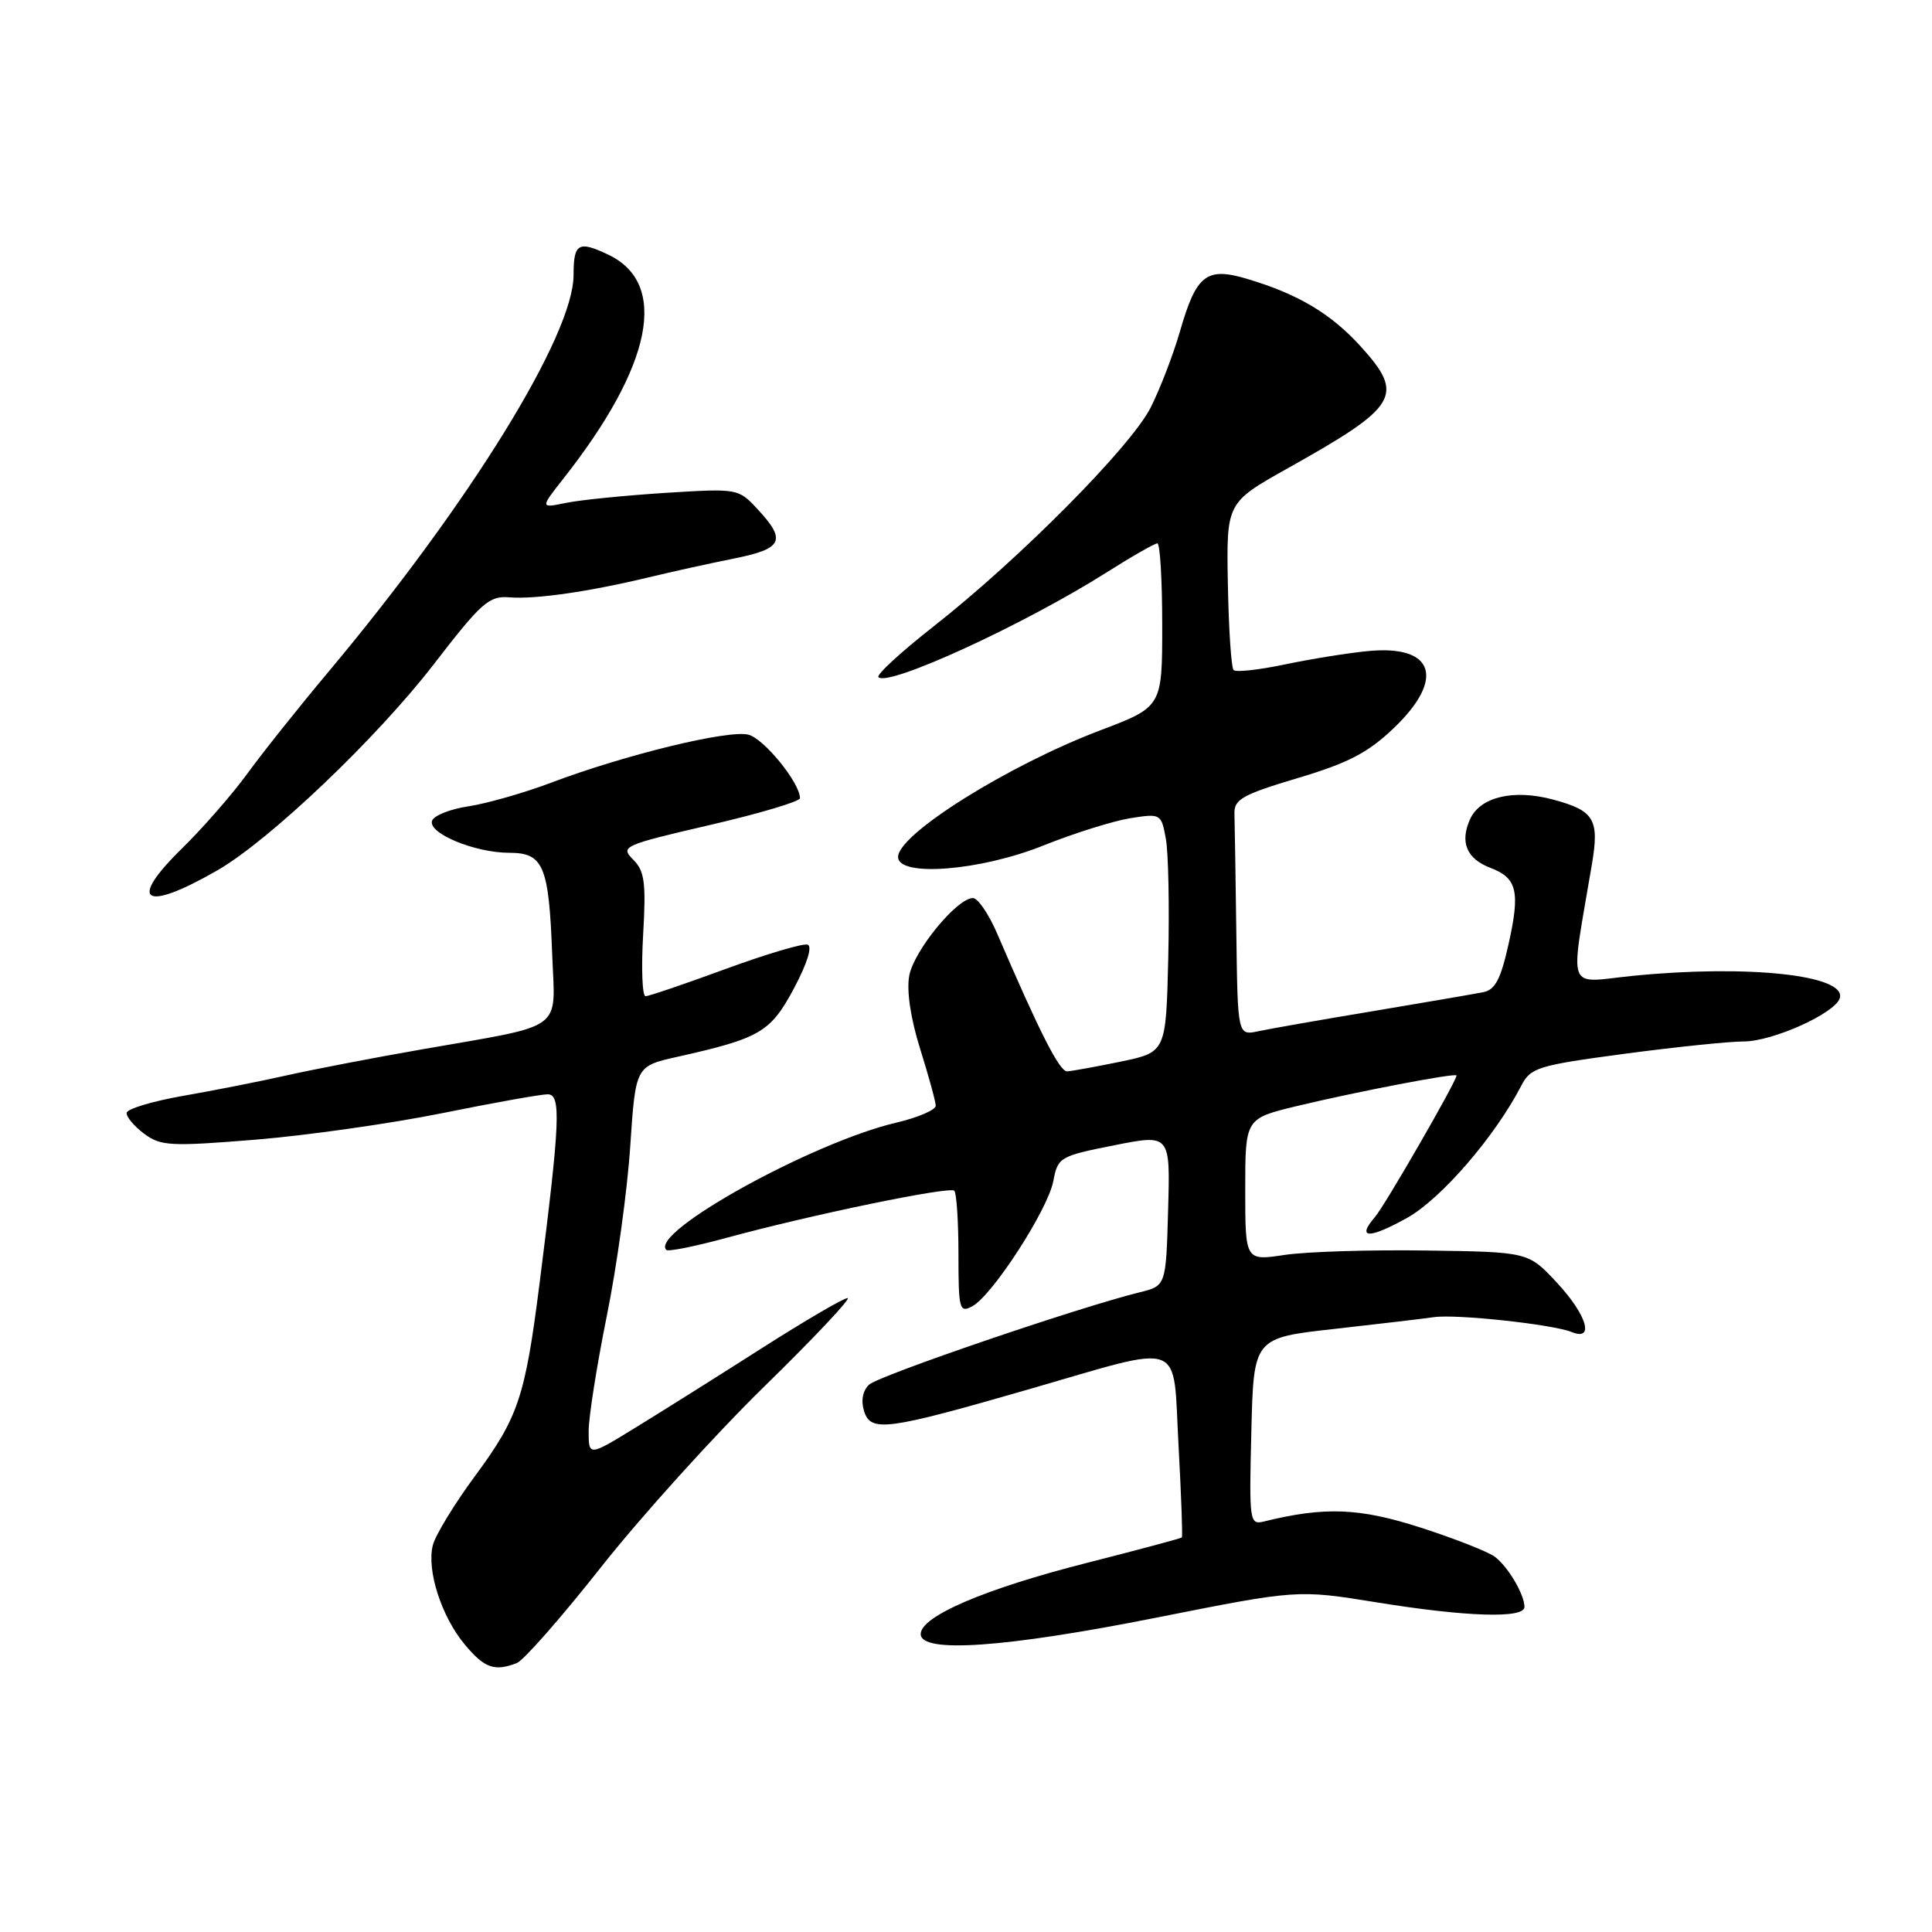 <?xml version="1.0" encoding="UTF-8" standalone="no"?>
<!DOCTYPE svg PUBLIC "-//W3C//DTD SVG 1.1//EN" "http://www.w3.org/Graphics/SVG/1.1/DTD/svg11.dtd" >
<svg xmlns="http://www.w3.org/2000/svg" xmlns:xlink="http://www.w3.org/1999/xlink" version="1.1" viewBox="0 0 256 256">
 <g >
 <path fill="currentColor"
d=" M 68.47 220.37 C 69.37 220.03 74.41 214.29 79.67 207.62 C 84.93 200.96 94.64 190.21 101.24 183.75 C 107.85 177.29 112.83 172.00 112.31 172.00 C 111.79 172.00 106.67 174.99 100.93 178.65 C 95.20 182.31 87.69 187.03 84.25 189.14 C 78.00 192.98 78.00 192.98 78.00 189.63 C 78.00 187.78 79.08 180.93 80.40 174.39 C 81.73 167.85 83.13 157.72 83.51 151.88 C 84.22 141.27 84.22 141.27 89.77 140.03 C 100.74 137.57 102.09 136.78 105.21 130.95 C 106.96 127.66 107.67 125.39 107.01 125.17 C 106.41 124.97 101.51 126.43 96.13 128.40 C 90.74 130.38 85.98 132.00 85.54 132.00 C 85.10 132.00 84.96 128.33 85.22 123.84 C 85.62 116.93 85.41 115.41 83.89 113.89 C 82.17 112.17 82.55 111.99 94.05 109.32 C 100.62 107.80 106.00 106.20 106.00 105.76 C 106.00 103.74 101.25 97.89 99.17 97.35 C 96.55 96.67 82.85 100.00 73.00 103.72 C 69.42 105.07 64.51 106.47 62.08 106.84 C 59.65 107.20 57.48 108.07 57.25 108.76 C 56.69 110.42 62.94 113.00 67.49 113.00 C 72.01 113.00 72.73 114.71 73.17 126.51 C 73.56 136.80 75.08 135.69 56.00 139.03 C 49.67 140.13 41.58 141.69 38.00 142.49 C 34.42 143.30 28.21 144.52 24.19 145.22 C 20.17 145.93 16.84 146.93 16.78 147.46 C 16.73 147.99 17.77 149.23 19.09 150.22 C 21.30 151.86 22.58 151.93 33.88 151.01 C 40.69 150.45 51.81 148.87 58.60 147.50 C 65.39 146.12 71.68 145.00 72.57 145.00 C 74.38 145.00 74.22 148.59 71.48 170.17 C 69.58 185.12 68.67 187.82 62.97 195.54 C 60.21 199.28 57.68 203.43 57.35 204.76 C 56.51 208.07 58.52 214.28 61.62 217.95 C 64.21 221.04 65.52 221.50 68.47 220.37 Z  M 153.21 214.35 C 171.93 210.63 171.93 210.63 182.35 212.31 C 194.29 214.25 202.00 214.49 202.00 212.93 C 202.00 211.29 199.85 207.63 198.09 206.29 C 197.21 205.62 192.78 203.88 188.23 202.41 C 180.11 199.80 175.56 199.62 167.50 201.60 C 165.57 202.08 165.51 201.67 165.81 189.69 C 166.11 177.28 166.11 177.28 176.81 176.09 C 182.69 175.43 188.62 174.73 190.00 174.53 C 192.96 174.10 205.74 175.48 208.25 176.50 C 211.34 177.76 210.26 174.20 206.25 169.91 C 202.50 165.89 202.50 165.89 189.00 165.70 C 181.57 165.59 173.14 165.85 170.25 166.28 C 165.00 167.07 165.00 167.07 165.00 157.64 C 165.00 148.22 165.00 148.22 171.75 146.58 C 179.68 144.67 193.00 142.11 193.00 142.51 C 193.00 143.26 183.51 159.74 182.19 161.26 C 179.70 164.15 181.40 164.19 186.46 161.37 C 190.95 158.86 198.09 150.60 201.56 143.89 C 202.81 141.46 203.72 141.18 215.20 139.64 C 221.97 138.74 229.09 138.00 231.04 138.00 C 234.88 138.00 243.17 134.27 243.78 132.26 C 244.72 129.21 231.60 127.79 216.41 129.30 C 207.38 130.20 208.01 131.92 210.94 114.50 C 211.94 108.56 211.25 107.41 205.80 105.95 C 200.58 104.54 196.15 105.58 194.80 108.53 C 193.41 111.58 194.33 113.80 197.50 115.00 C 201.02 116.34 201.45 118.11 199.90 125.06 C 198.87 129.72 198.12 131.16 196.54 131.47 C 195.42 131.69 188.88 132.82 182.00 133.97 C 175.12 135.11 168.26 136.32 166.75 136.64 C 164.00 137.23 164.00 137.23 163.82 123.62 C 163.72 116.13 163.61 109.02 163.57 107.81 C 163.51 105.92 164.63 105.29 171.95 103.10 C 178.66 101.10 181.29 99.73 184.70 96.46 C 191.54 89.91 190.03 85.42 181.28 86.27 C 178.65 86.52 173.69 87.32 170.26 88.04 C 166.83 88.76 163.77 89.10 163.46 88.79 C 163.15 88.49 162.81 83.37 162.70 77.42 C 162.50 66.61 162.50 66.61 170.63 62.05 C 185.28 53.85 186.16 52.40 180.37 45.98 C 176.38 41.57 172.06 38.99 165.28 36.96 C 159.86 35.34 158.52 36.38 156.36 43.88 C 155.47 46.97 153.72 51.52 152.47 54.00 C 149.85 59.19 135.08 74.08 123.67 83.03 C 119.36 86.41 116.09 89.42 116.40 89.73 C 117.69 91.03 135.60 82.81 146.58 75.88 C 149.95 73.74 153.00 72.00 153.36 72.00 C 153.71 72.00 154.00 76.87 154.00 82.83 C 154.00 93.66 154.00 93.66 145.75 96.79 C 133.54 101.43 119.00 110.54 119.00 113.55 C 119.00 116.25 129.86 115.40 138.24 112.04 C 142.30 110.41 147.48 108.79 149.74 108.42 C 153.81 107.78 153.87 107.81 154.48 111.13 C 154.82 112.98 154.96 120.11 154.80 126.96 C 154.50 139.42 154.50 139.42 148.50 140.67 C 145.20 141.35 142.00 141.93 141.40 141.96 C 140.40 142.00 137.78 136.85 132.15 123.75 C 131.03 121.14 129.58 119.00 128.92 119.00 C 126.81 119.00 121.10 125.96 120.48 129.28 C 120.11 131.28 120.66 134.96 121.93 139.00 C 123.05 142.57 123.98 145.96 123.99 146.51 C 123.99 147.07 121.64 148.08 118.75 148.76 C 107.62 151.37 86.00 163.34 88.29 165.62 C 88.53 165.87 92.06 165.16 96.12 164.06 C 107.47 160.96 125.83 157.17 126.45 157.78 C 126.75 158.09 127.00 161.87 127.00 166.20 C 127.00 173.51 127.13 174.00 128.83 173.09 C 131.50 171.66 138.85 160.29 139.57 156.50 C 140.16 153.35 140.42 153.19 147.62 151.76 C 155.07 150.28 155.07 150.28 154.78 160.33 C 154.50 170.38 154.50 170.38 151.00 171.24 C 142.92 173.23 116.39 182.29 115.15 183.48 C 114.30 184.29 114.06 185.61 114.50 187.00 C 115.39 189.80 117.47 189.53 136.32 184.09 C 157.29 178.04 155.38 177.32 156.16 191.50 C 156.52 198.10 156.72 203.60 156.60 203.72 C 156.48 203.85 150.78 205.37 143.94 207.11 C 130.46 210.54 122.00 214.17 122.00 216.52 C 122.00 219.11 133.17 218.33 153.21 214.35 Z  M 28.78 115.34 C 35.69 111.37 49.95 97.79 57.50 87.99 C 63.80 79.82 64.80 78.93 67.50 79.15 C 70.93 79.43 78.01 78.41 86.00 76.49 C 89.03 75.76 94.09 74.64 97.25 74.01 C 103.72 72.71 104.24 71.63 100.41 67.50 C 97.84 64.72 97.79 64.71 88.16 65.31 C 82.85 65.65 76.94 66.24 75.03 66.63 C 71.57 67.34 71.57 67.34 74.65 63.42 C 86.46 48.43 88.64 37.58 80.61 33.75 C 76.64 31.86 76.00 32.23 76.00 36.44 C 76.00 44.40 62.26 66.64 43.54 89.00 C 39.62 93.67 34.78 99.75 32.78 102.50 C 30.78 105.25 26.88 109.71 24.12 112.42 C 16.85 119.53 19.06 120.92 28.78 115.34 Z "/>
</g>
</svg>